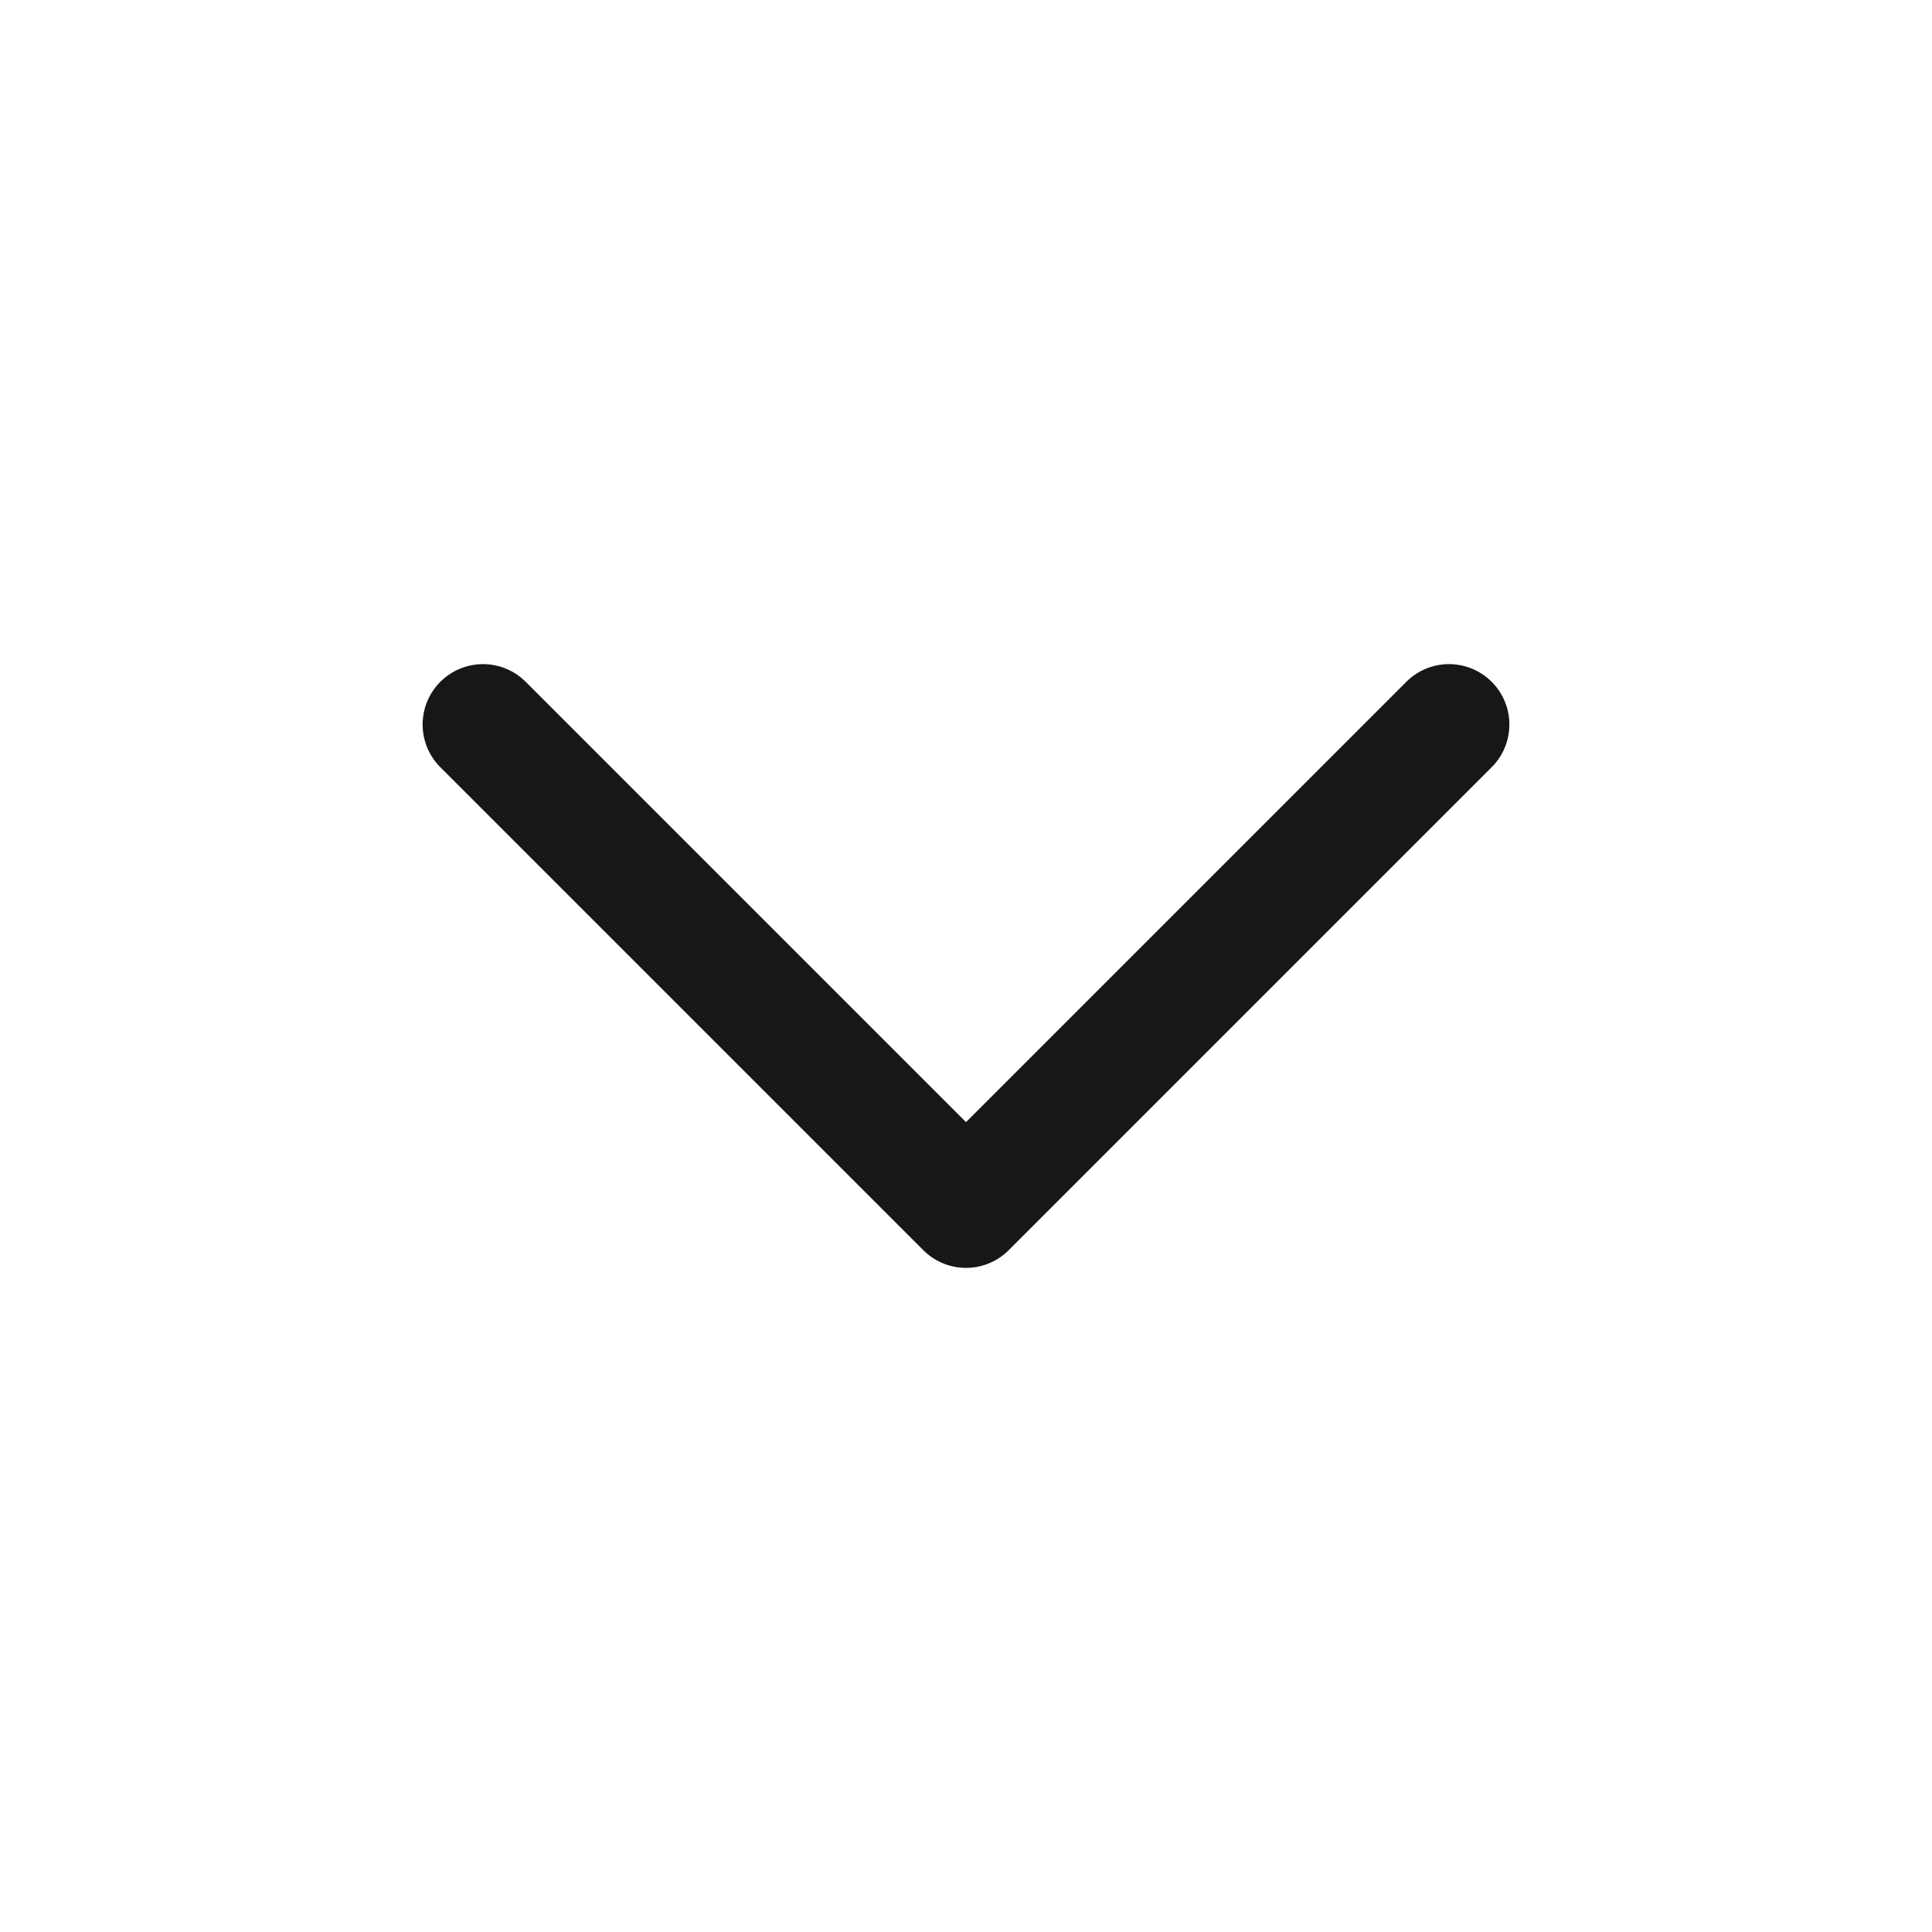 <svg width="24" height="24" viewBox="0 0 24 24" fill="none" xmlns="http://www.w3.org/2000/svg">
<path d="M6 9L12 15L18 9" stroke="#191716" stroke-width="1.5" stroke-linecap="round" stroke-linejoin="round"/>
</svg>
